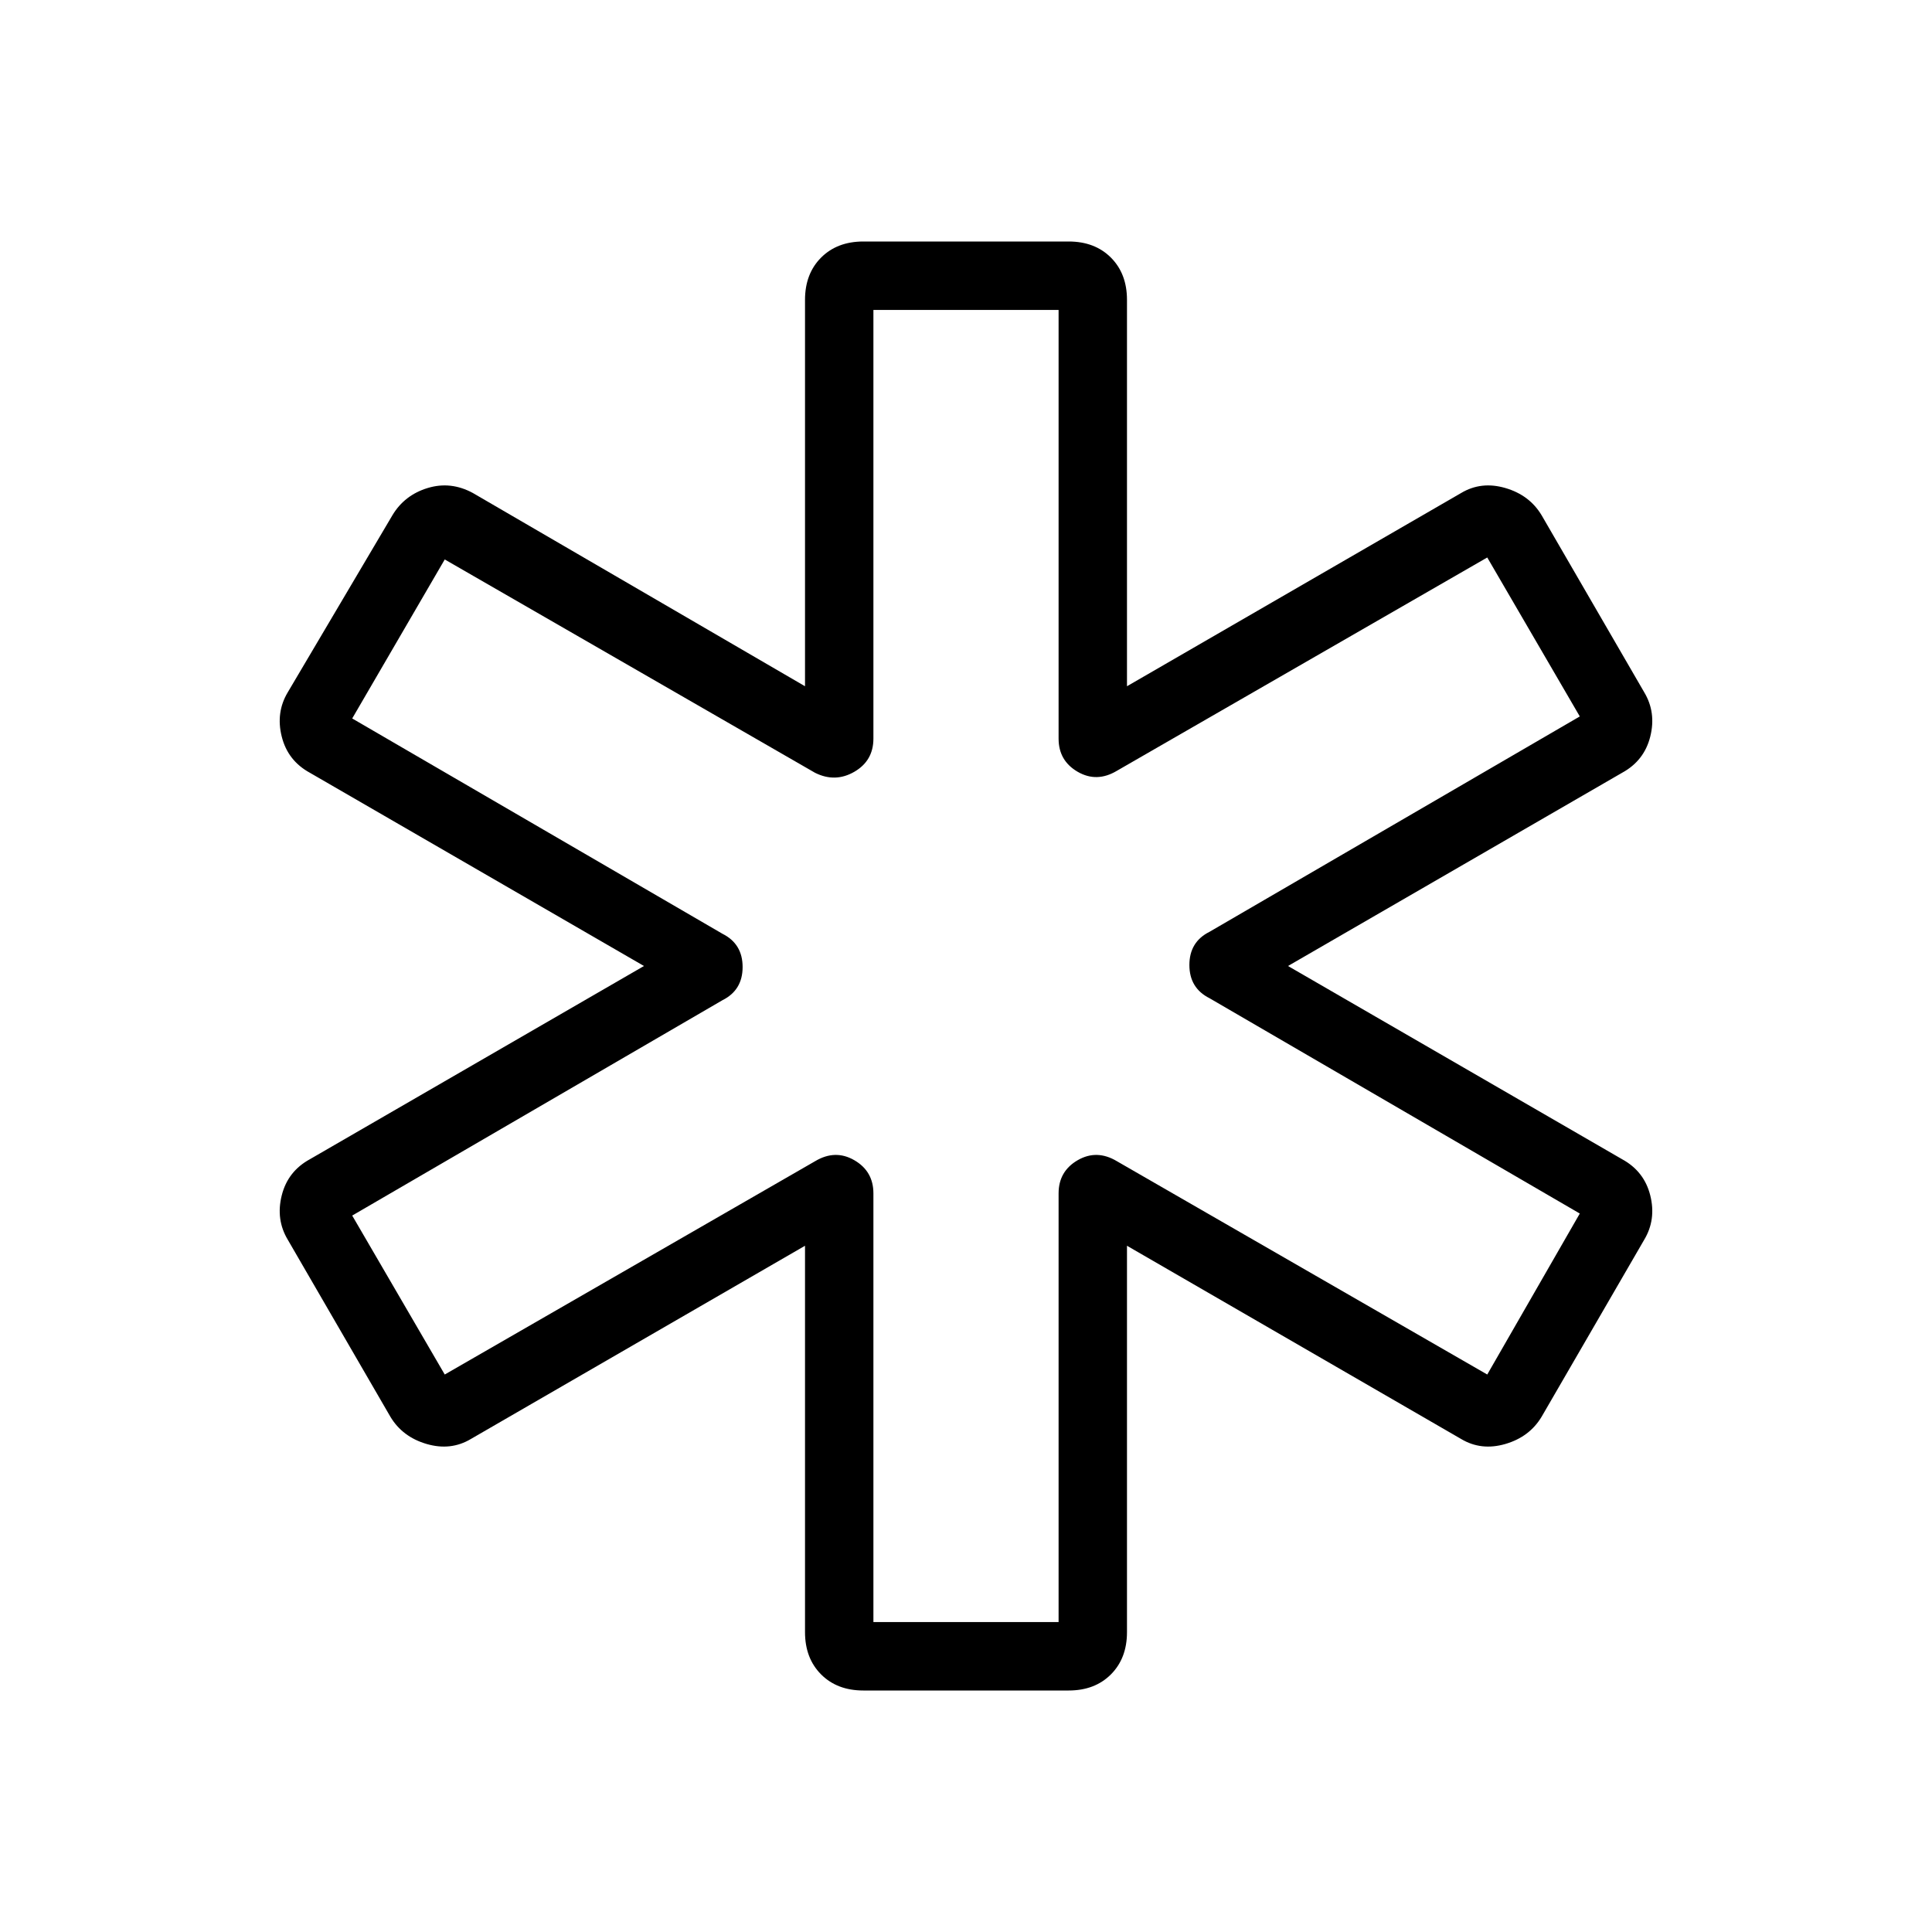 <svg xmlns="http://www.w3.org/2000/svg" height="40" width="40"><path d="M17.875 35q-.542 0-.875-.333-.333-.334-.333-.875v-8l-6.917 4q-.417.25-.917.104-.5-.146-.75-.563l-2.125-3.666q-.25-.417-.125-.917t.584-.75l6.916-4-6.916-4q-.459-.25-.584-.75-.125-.5.125-.917l2.167-3.666q.25-.417.729-.563.479-.146.938.104l6.875 4v-8q0-.541.333-.875.333-.333.875-.333h4.25q.542 0 .875.333.333.334.333.875v8l6.917-4q.417-.25.917-.104.5.146.75.563l2.125 3.666q.25.417.125.917t-.584.75l-6.916 4 6.916 4q.459.25.584.75.125.5-.125.917l-2.125 3.666q-.25.417-.75.563-.5.146-.917-.104l-6.917-4v8q0 .541-.333.875-.333.333-.875.333Zm.208-1.417h3.834v-8.875q0-.458.395-.687.396-.229.813.021l7.667 4.416 1.916-3.333-7.666-4.458q-.417-.209-.417-.688t.417-.687l7.666-4.459-1.916-3.291-7.667 4.416q-.417.25-.813.021-.395-.229-.395-.687V6.417h-3.834v8.875q0 .458-.395.687-.396.229-.813.021l-7.667-4.417-1.916 3.292 7.666 4.458q.417.209.417.688t-.417.687l-7.666 4.459 1.916 3.291 7.667-4.416q.417-.25.813-.021.395.229.395.687ZM20 20Z"/></svg>